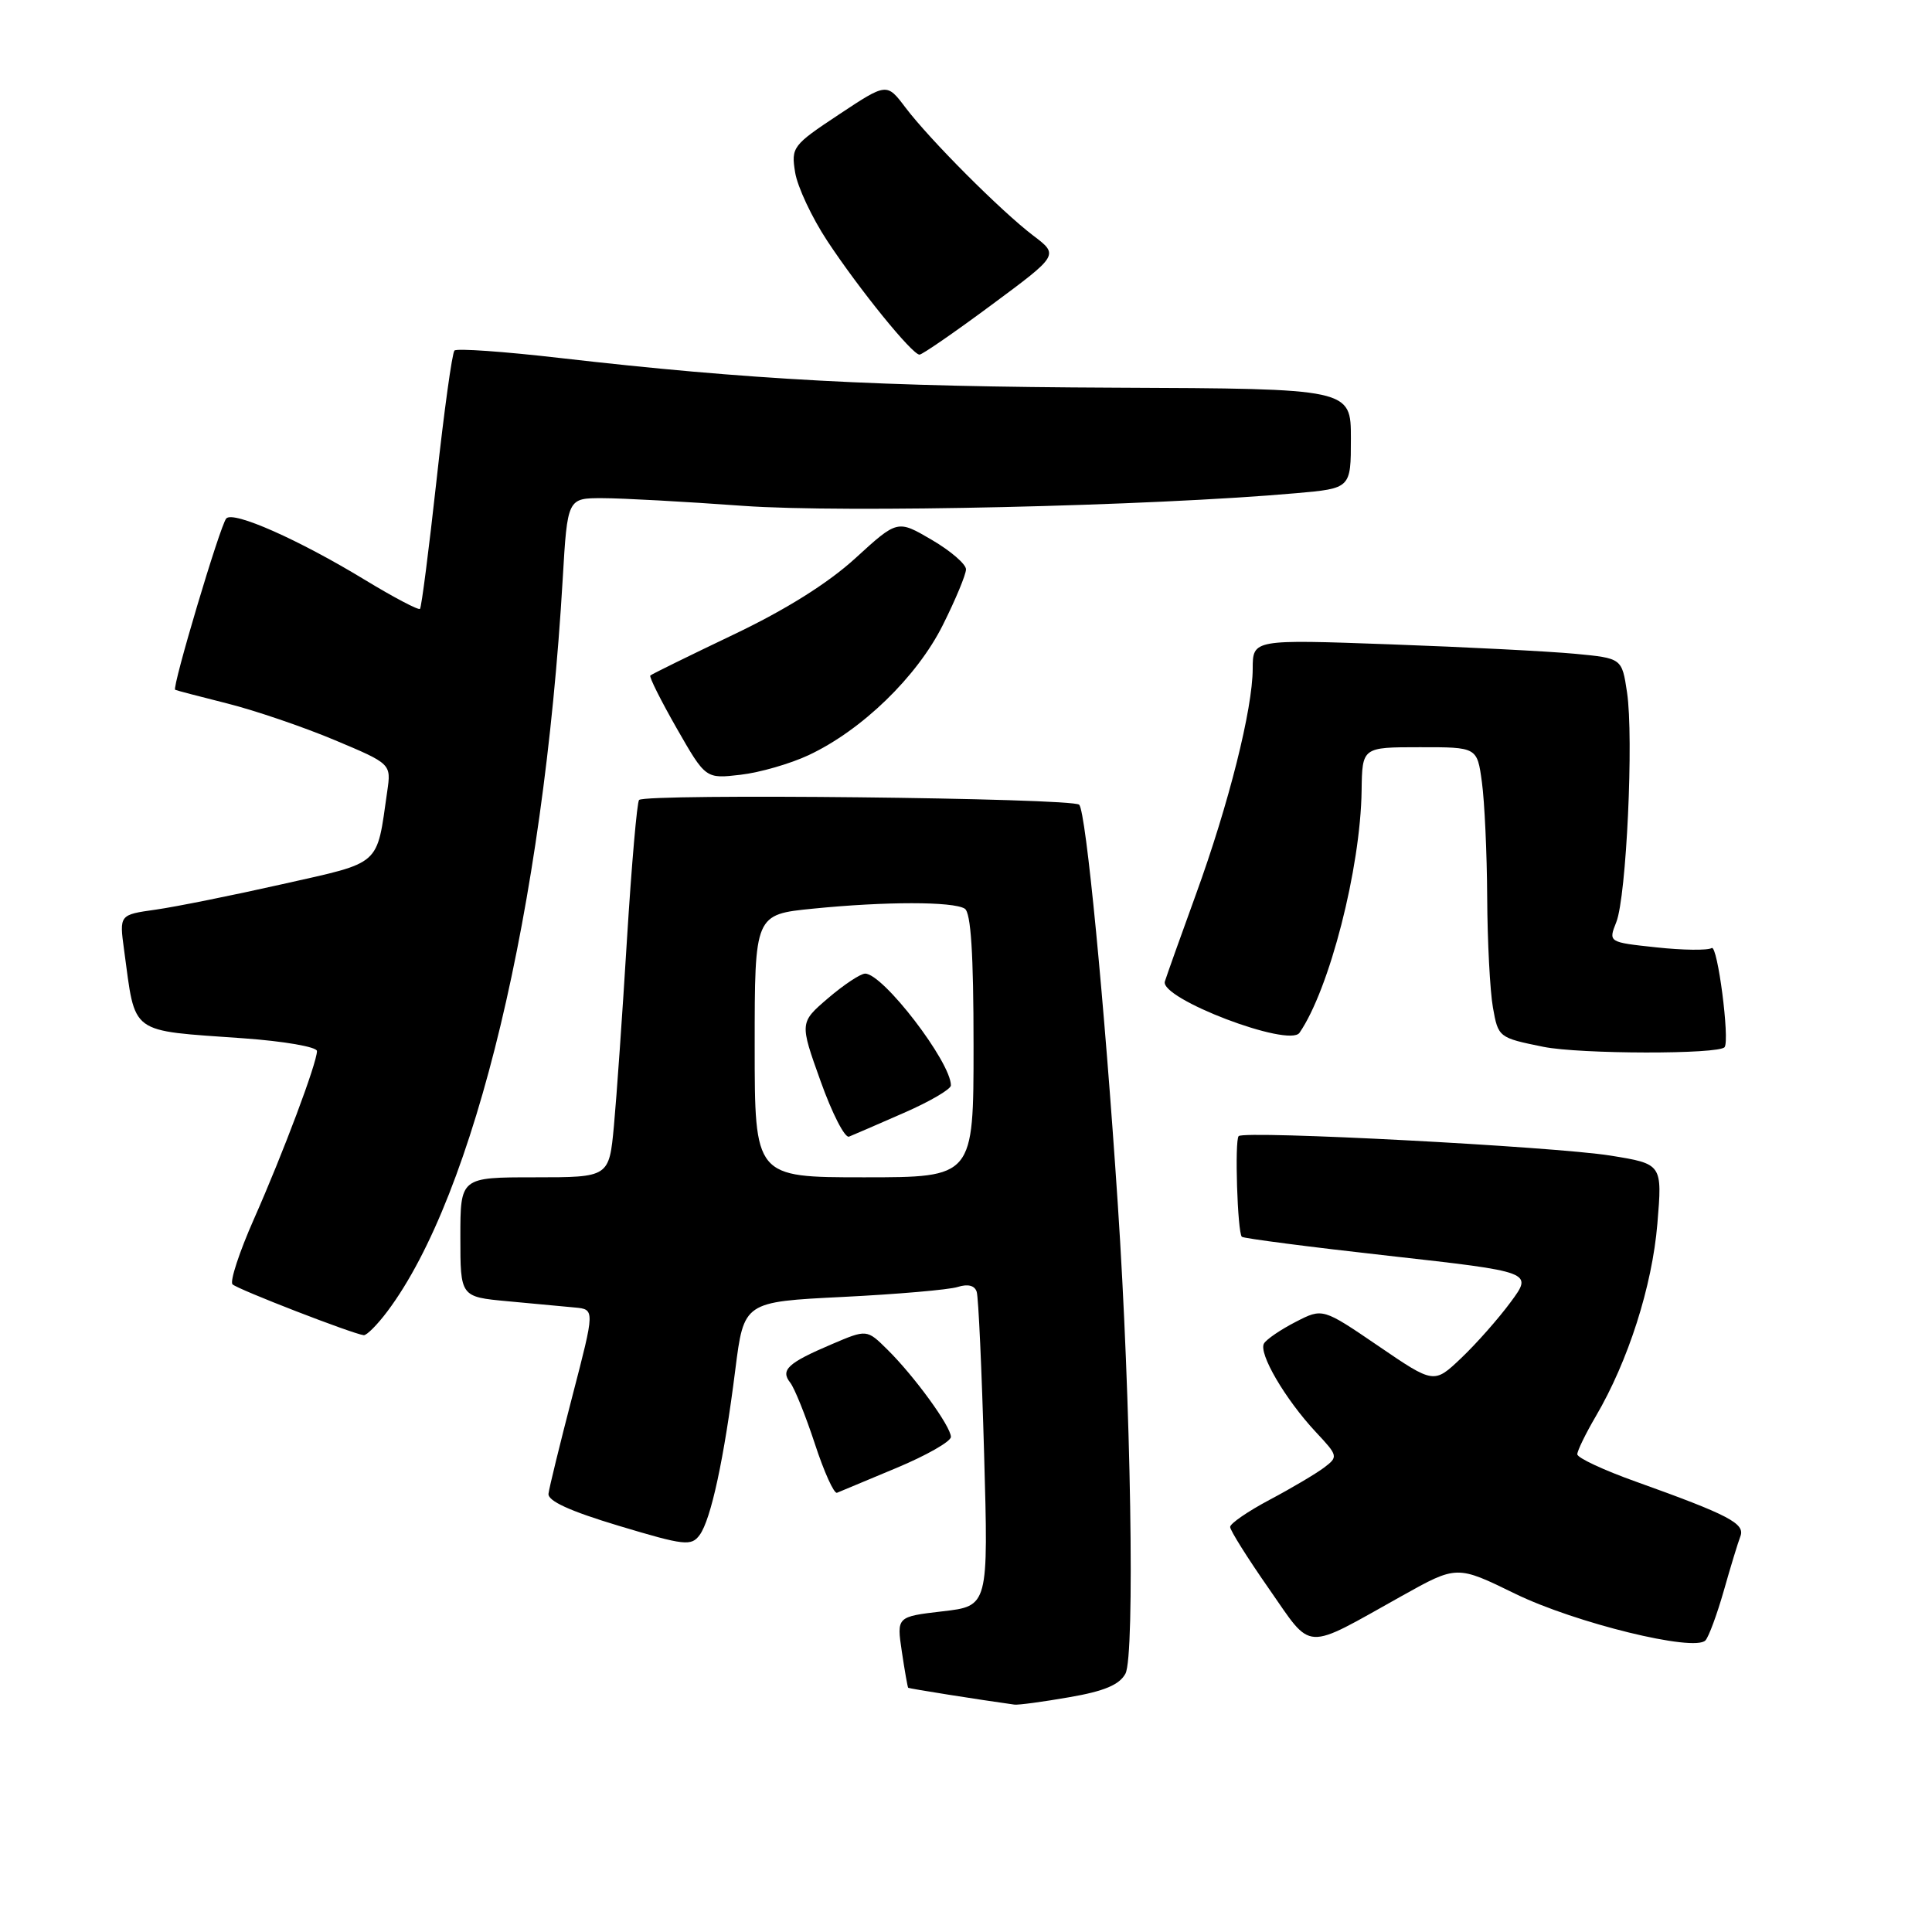 <?xml version="1.0" encoding="UTF-8" standalone="no"?>
<!DOCTYPE svg PUBLIC "-//W3C//DTD SVG 1.1//EN" "http://www.w3.org/Graphics/SVG/1.1/DTD/svg11.dtd" >
<svg xmlns="http://www.w3.org/2000/svg" xmlns:xlink="http://www.w3.org/1999/xlink" version="1.1" viewBox="0 0 256 256">
 <g >
 <path fill="currentColor"
d=" M 141.69 224.89 C 146.33 224.09 148.34 223.24 149.13 221.76 C 150.40 219.38 149.86 185.79 148.11 159.50 C 146.34 132.75 143.90 107.58 143.00 106.63 C 142.14 105.73 85.55 105.12 84.68 106.00 C 84.41 106.28 83.69 114.56 83.08 124.41 C 82.48 134.26 81.70 145.39 81.35 149.16 C 80.71 156.00 80.71 156.00 70.86 156.00 C 61.00 156.00 61.00 156.00 61.00 163.92 C 61.00 171.84 61.00 171.84 67.25 172.42 C 70.69 172.74 74.70 173.11 76.16 173.25 C 78.83 173.50 78.83 173.50 75.84 185.00 C 74.20 191.32 72.77 197.14 72.68 197.92 C 72.56 198.88 75.51 200.23 82.00 202.18 C 90.72 204.80 91.60 204.90 92.71 203.39 C 94.21 201.34 95.95 193.26 97.43 181.50 C 98.57 172.50 98.57 172.50 111.68 171.85 C 118.89 171.49 125.74 170.90 126.90 170.53 C 128.25 170.10 129.16 170.33 129.42 171.18 C 129.65 171.91 130.09 181.57 130.40 192.65 C 130.97 212.81 130.97 212.81 124.89 213.51 C 118.81 214.22 118.81 214.22 119.50 218.86 C 119.88 221.41 120.26 223.56 120.34 223.64 C 120.47 223.75 129.71 225.22 134.42 225.87 C 134.92 225.94 138.20 225.50 141.69 224.89 Z  M 185.77 211.46 C 193.04 207.40 193.04 207.40 200.77 211.18 C 208.71 215.05 224.52 218.93 225.98 217.36 C 226.42 216.89 227.51 213.93 228.41 210.79 C 229.30 207.64 230.29 204.40 230.61 203.57 C 231.26 201.88 229.09 200.74 216.75 196.32 C 212.49 194.80 209.00 193.17 209.00 192.70 C 209.00 192.24 210.10 189.97 211.45 187.67 C 215.75 180.34 218.92 170.43 219.61 162.16 C 220.27 154.23 220.27 154.23 213.38 153.12 C 205.89 151.92 164.89 149.77 164.13 150.54 C 163.58 151.09 163.97 163.30 164.55 163.88 C 164.76 164.09 173.52 165.23 184.02 166.40 C 203.12 168.54 203.12 168.54 200.18 172.52 C 198.57 174.71 195.62 178.05 193.63 179.94 C 190.01 183.38 190.01 183.38 182.64 178.35 C 175.26 173.32 175.26 173.32 171.70 175.15 C 169.73 176.16 167.84 177.44 167.49 178.01 C 166.71 179.28 170.29 185.40 174.35 189.75 C 177.31 192.91 177.34 193.03 175.44 194.47 C 174.37 195.27 171.14 197.19 168.25 198.72 C 165.37 200.25 163.00 201.87 163.00 202.33 C 163.00 202.78 165.31 206.46 168.13 210.50 C 174.00 218.91 172.58 218.83 185.77 211.46 Z  M 118.81 194.50 C 122.76 192.85 125.99 191.01 126.00 190.40 C 126.00 189.01 121.16 182.35 117.58 178.82 C 114.86 176.13 114.86 176.13 110.18 178.13 C 104.38 180.60 103.38 181.53 104.71 183.21 C 105.27 183.92 106.74 187.56 107.97 191.30 C 109.19 195.04 110.52 197.97 110.91 197.80 C 111.30 197.64 114.86 196.15 118.81 194.50 Z  M 51.34 173.75 C 62.92 158.31 72.00 120.41 74.56 76.75 C 75.19 66.00 75.19 66.00 79.85 66.01 C 82.41 66.01 90.80 66.47 98.50 67.03 C 111.81 67.99 152.50 67.06 171.75 65.35 C 179.00 64.71 179.00 64.71 179.00 58.10 C 179.00 51.50 179.00 51.50 147.75 51.37 C 116.48 51.24 99.20 50.31 74.14 47.43 C 66.79 46.58 60.52 46.14 60.22 46.45 C 59.91 46.76 58.84 54.50 57.84 63.66 C 56.83 72.82 55.85 80.48 55.65 80.68 C 55.45 80.88 52.18 79.16 48.39 76.86 C 39.60 71.51 30.91 67.66 29.98 68.70 C 29.18 69.58 22.75 91.16 23.21 91.40 C 23.37 91.49 26.49 92.30 30.14 93.22 C 33.79 94.14 40.16 96.31 44.31 98.05 C 51.84 101.21 51.84 101.21 51.31 104.86 C 49.87 114.88 50.68 114.17 37.44 117.15 C 30.87 118.63 23.32 120.15 20.65 120.53 C 15.81 121.21 15.81 121.21 16.44 125.86 C 18.00 137.26 16.94 136.48 32.25 137.58 C 37.61 137.96 42.00 138.72 42.00 139.27 C 42.00 140.84 37.52 152.78 33.66 161.50 C 31.71 165.90 30.43 169.81 30.81 170.18 C 31.47 170.84 46.73 176.75 48.20 176.92 C 48.58 176.96 50.00 175.54 51.34 173.75 Z  M 228.52 138.75 C 229.22 137.77 227.58 125.14 226.81 125.62 C 226.28 125.95 222.98 125.91 219.47 125.53 C 213.11 124.85 213.11 124.85 214.17 122.18 C 215.51 118.80 216.49 97.74 215.59 91.74 C 214.91 87.22 214.91 87.22 208.71 86.63 C 205.29 86.31 194.29 85.74 184.25 85.38 C 166.00 84.72 166.00 84.72 165.99 88.61 C 165.98 93.95 162.82 106.54 158.47 118.50 C 156.47 124.00 154.62 129.20 154.35 130.05 C 153.65 132.31 170.81 138.85 172.19 136.85 C 176.16 131.09 180.28 115.05 180.42 104.76 C 180.50 99.01 180.50 99.01 188.11 99.01 C 195.73 99.00 195.73 99.00 196.36 103.64 C 196.71 106.19 197.03 113.05 197.06 118.89 C 197.09 124.73 197.43 131.30 197.82 133.50 C 198.52 137.46 198.59 137.51 204.51 138.71 C 209.38 139.69 227.81 139.72 228.52 138.75 Z  M 107.15 100.06 C 114.22 96.74 121.51 89.67 124.93 82.82 C 126.62 79.45 128.00 76.12 128.00 75.44 C 128.00 74.75 125.96 72.99 123.46 71.53 C 118.92 68.87 118.92 68.87 113.36 73.95 C 109.72 77.28 104.12 80.79 97.15 84.11 C 91.29 86.91 86.35 89.33 86.17 89.51 C 85.99 89.68 87.57 92.83 89.67 96.51 C 93.50 103.20 93.50 103.20 98.13 102.66 C 100.68 102.37 104.74 101.19 107.15 100.06 Z  M 131.40 40.39 C 140.31 33.79 140.31 33.79 136.90 31.21 C 132.62 27.95 123.22 18.53 119.97 14.24 C 117.50 10.97 117.50 10.97 111.15 15.18 C 105.02 19.24 104.82 19.51 105.36 22.85 C 105.67 24.76 107.58 28.83 109.61 31.91 C 113.85 38.34 120.88 47.00 121.84 46.99 C 122.20 46.99 126.51 44.02 131.40 40.39 Z  M 100.00 138.59 C 100.00 121.17 100.00 121.17 107.75 120.40 C 117.32 119.44 126.29 119.44 127.83 120.40 C 128.65 120.90 129.00 126.36 129.00 138.56 C 129.00 156.00 129.00 156.00 114.50 156.00 C 100.00 156.00 100.00 156.00 100.00 138.59 Z  M 119.75 147.47 C 123.19 145.97 126.00 144.33 126.00 143.82 C 126.00 140.72 116.99 128.98 114.63 129.01 C 114.01 129.02 111.80 130.49 109.73 132.26 C 105.95 135.50 105.95 135.50 108.73 143.25 C 110.25 147.52 111.95 150.83 112.50 150.61 C 113.05 150.39 116.31 148.98 119.75 147.47 Z "/>
</g>
</svg>